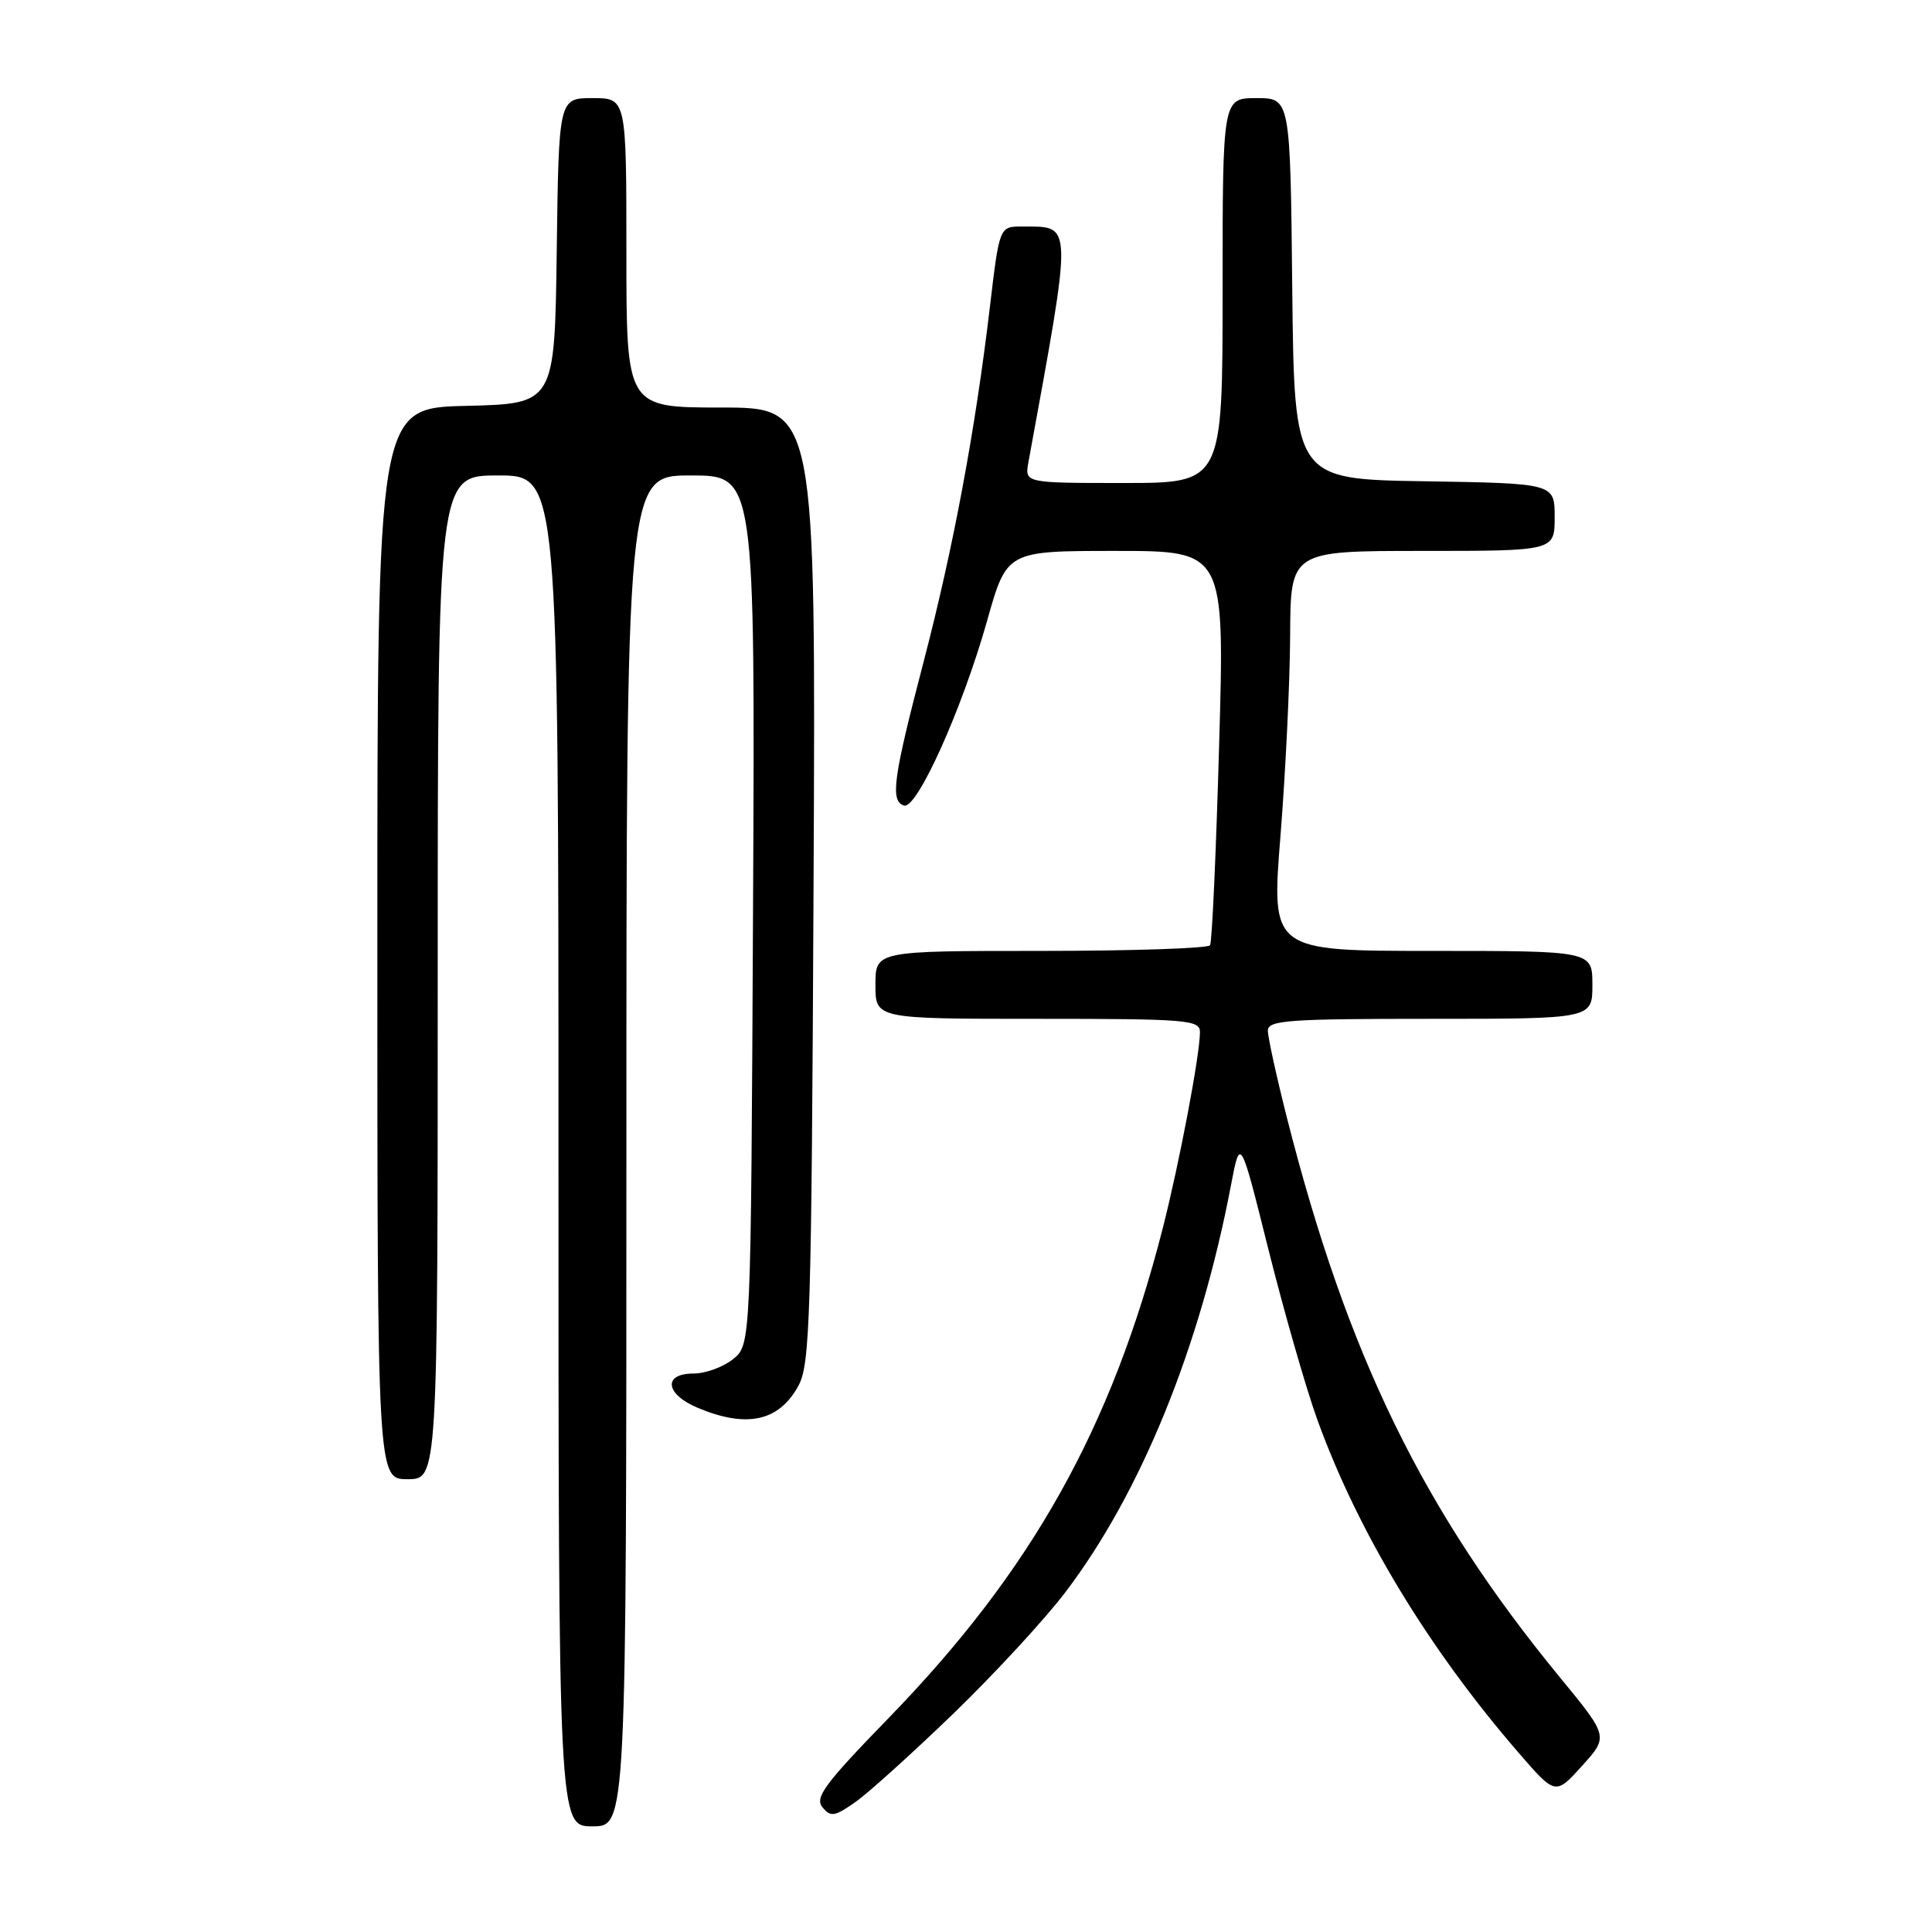 <?xml version="1.0" encoding="UTF-8" standalone="no"?>
<!DOCTYPE svg PUBLIC "-//W3C//DTD SVG 1.1//EN" "http://www.w3.org/Graphics/SVG/1.1/DTD/svg11.dtd" >
<svg xmlns="http://www.w3.org/2000/svg" xmlns:xlink="http://www.w3.org/1999/xlink" version="1.1" viewBox="0 0 256 256">
 <g >
 <path fill="currentColor"
d=" M 83.00 152.50 C 83.00 63.00 83.00 63.00 91.53 63.00 C 100.06 63.00 100.06 63.00 99.78 120.59 C 99.50 178.18 99.50 178.18 97.14 180.09 C 95.84 181.14 93.48 182.00 91.89 182.00 C 87.80 182.00 88.15 184.75 92.47 186.55 C 98.97 189.27 103.21 188.34 105.79 183.63 C 107.34 180.79 107.53 174.74 107.80 117.25 C 108.10 54.00 108.10 54.00 95.55 54.00 C 83.00 54.00 83.00 54.00 83.00 33.50 C 83.00 13.00 83.00 13.00 78.52 13.00 C 74.04 13.00 74.04 13.00 73.77 33.25 C 73.50 53.50 73.50 53.50 61.75 53.78 C 50.00 54.06 50.00 54.06 50.00 125.03 C 50.00 196.00 50.00 196.00 54.00 196.00 C 58.00 196.00 58.00 196.00 58.00 129.50 C 58.00 63.00 58.00 63.00 66.00 63.00 C 74.00 63.00 74.00 63.00 74.00 152.50 C 74.00 242.00 74.00 242.00 78.50 242.00 C 83.00 242.00 83.00 242.00 83.00 152.50 Z  M 126.36 227.03 C 131.78 221.79 138.44 214.57 141.15 211.00 C 151.16 197.85 159.03 178.51 163.11 157.05 C 164.34 150.61 164.34 150.61 168.07 165.55 C 170.13 173.77 173.03 183.88 174.51 188.00 C 179.89 202.92 189.20 218.34 201.18 232.20 C 206.10 237.89 206.10 237.89 209.62 234.00 C 213.14 230.10 213.14 230.10 206.73 222.30 C 188.56 200.19 178.50 179.56 170.51 148.05 C 169.13 142.60 168.00 137.43 168.00 136.57 C 168.00 135.19 170.64 135.00 189.50 135.00 C 211.00 135.00 211.00 135.00 211.00 130.50 C 211.00 126.00 211.00 126.00 189.72 126.00 C 168.45 126.00 168.45 126.00 169.67 110.75 C 170.34 102.36 170.92 90.44 170.95 84.25 C 171.00 73.00 171.00 73.00 188.50 73.00 C 206.00 73.00 206.00 73.00 206.00 68.52 C 206.00 64.05 206.00 64.05 188.75 63.77 C 171.50 63.50 171.50 63.50 171.23 38.25 C 170.97 13.00 170.97 13.00 166.48 13.00 C 162.00 13.00 162.00 13.00 162.00 38.50 C 162.00 64.00 162.00 64.00 148.89 64.00 C 135.77 64.00 135.77 64.00 136.27 61.25 C 142.18 28.90 142.21 30.05 135.47 30.02 C 132.43 30.00 132.43 30.00 131.17 40.64 C 129.22 57.09 126.32 72.60 122.38 87.70 C 118.34 103.16 117.94 106.11 119.77 106.74 C 121.48 107.33 127.49 93.97 130.80 82.25 C 133.40 73.00 133.40 73.00 147.84 73.00 C 162.28 73.00 162.28 73.00 161.54 98.75 C 161.14 112.91 160.60 124.84 160.34 125.25 C 160.09 125.66 150.01 126.00 137.94 126.00 C 116.00 126.00 116.00 126.00 116.00 130.50 C 116.00 135.00 116.00 135.00 137.50 135.00 C 157.31 135.00 159.00 135.14 159.00 136.75 C 159.00 139.76 156.27 154.13 154.07 162.75 C 147.29 189.26 136.72 208.13 117.67 227.73 C 109.29 236.35 107.92 238.20 108.98 239.47 C 110.07 240.80 110.60 240.71 113.36 238.77 C 115.09 237.55 120.93 232.27 126.36 227.03 Z "/>
</g>
</svg>